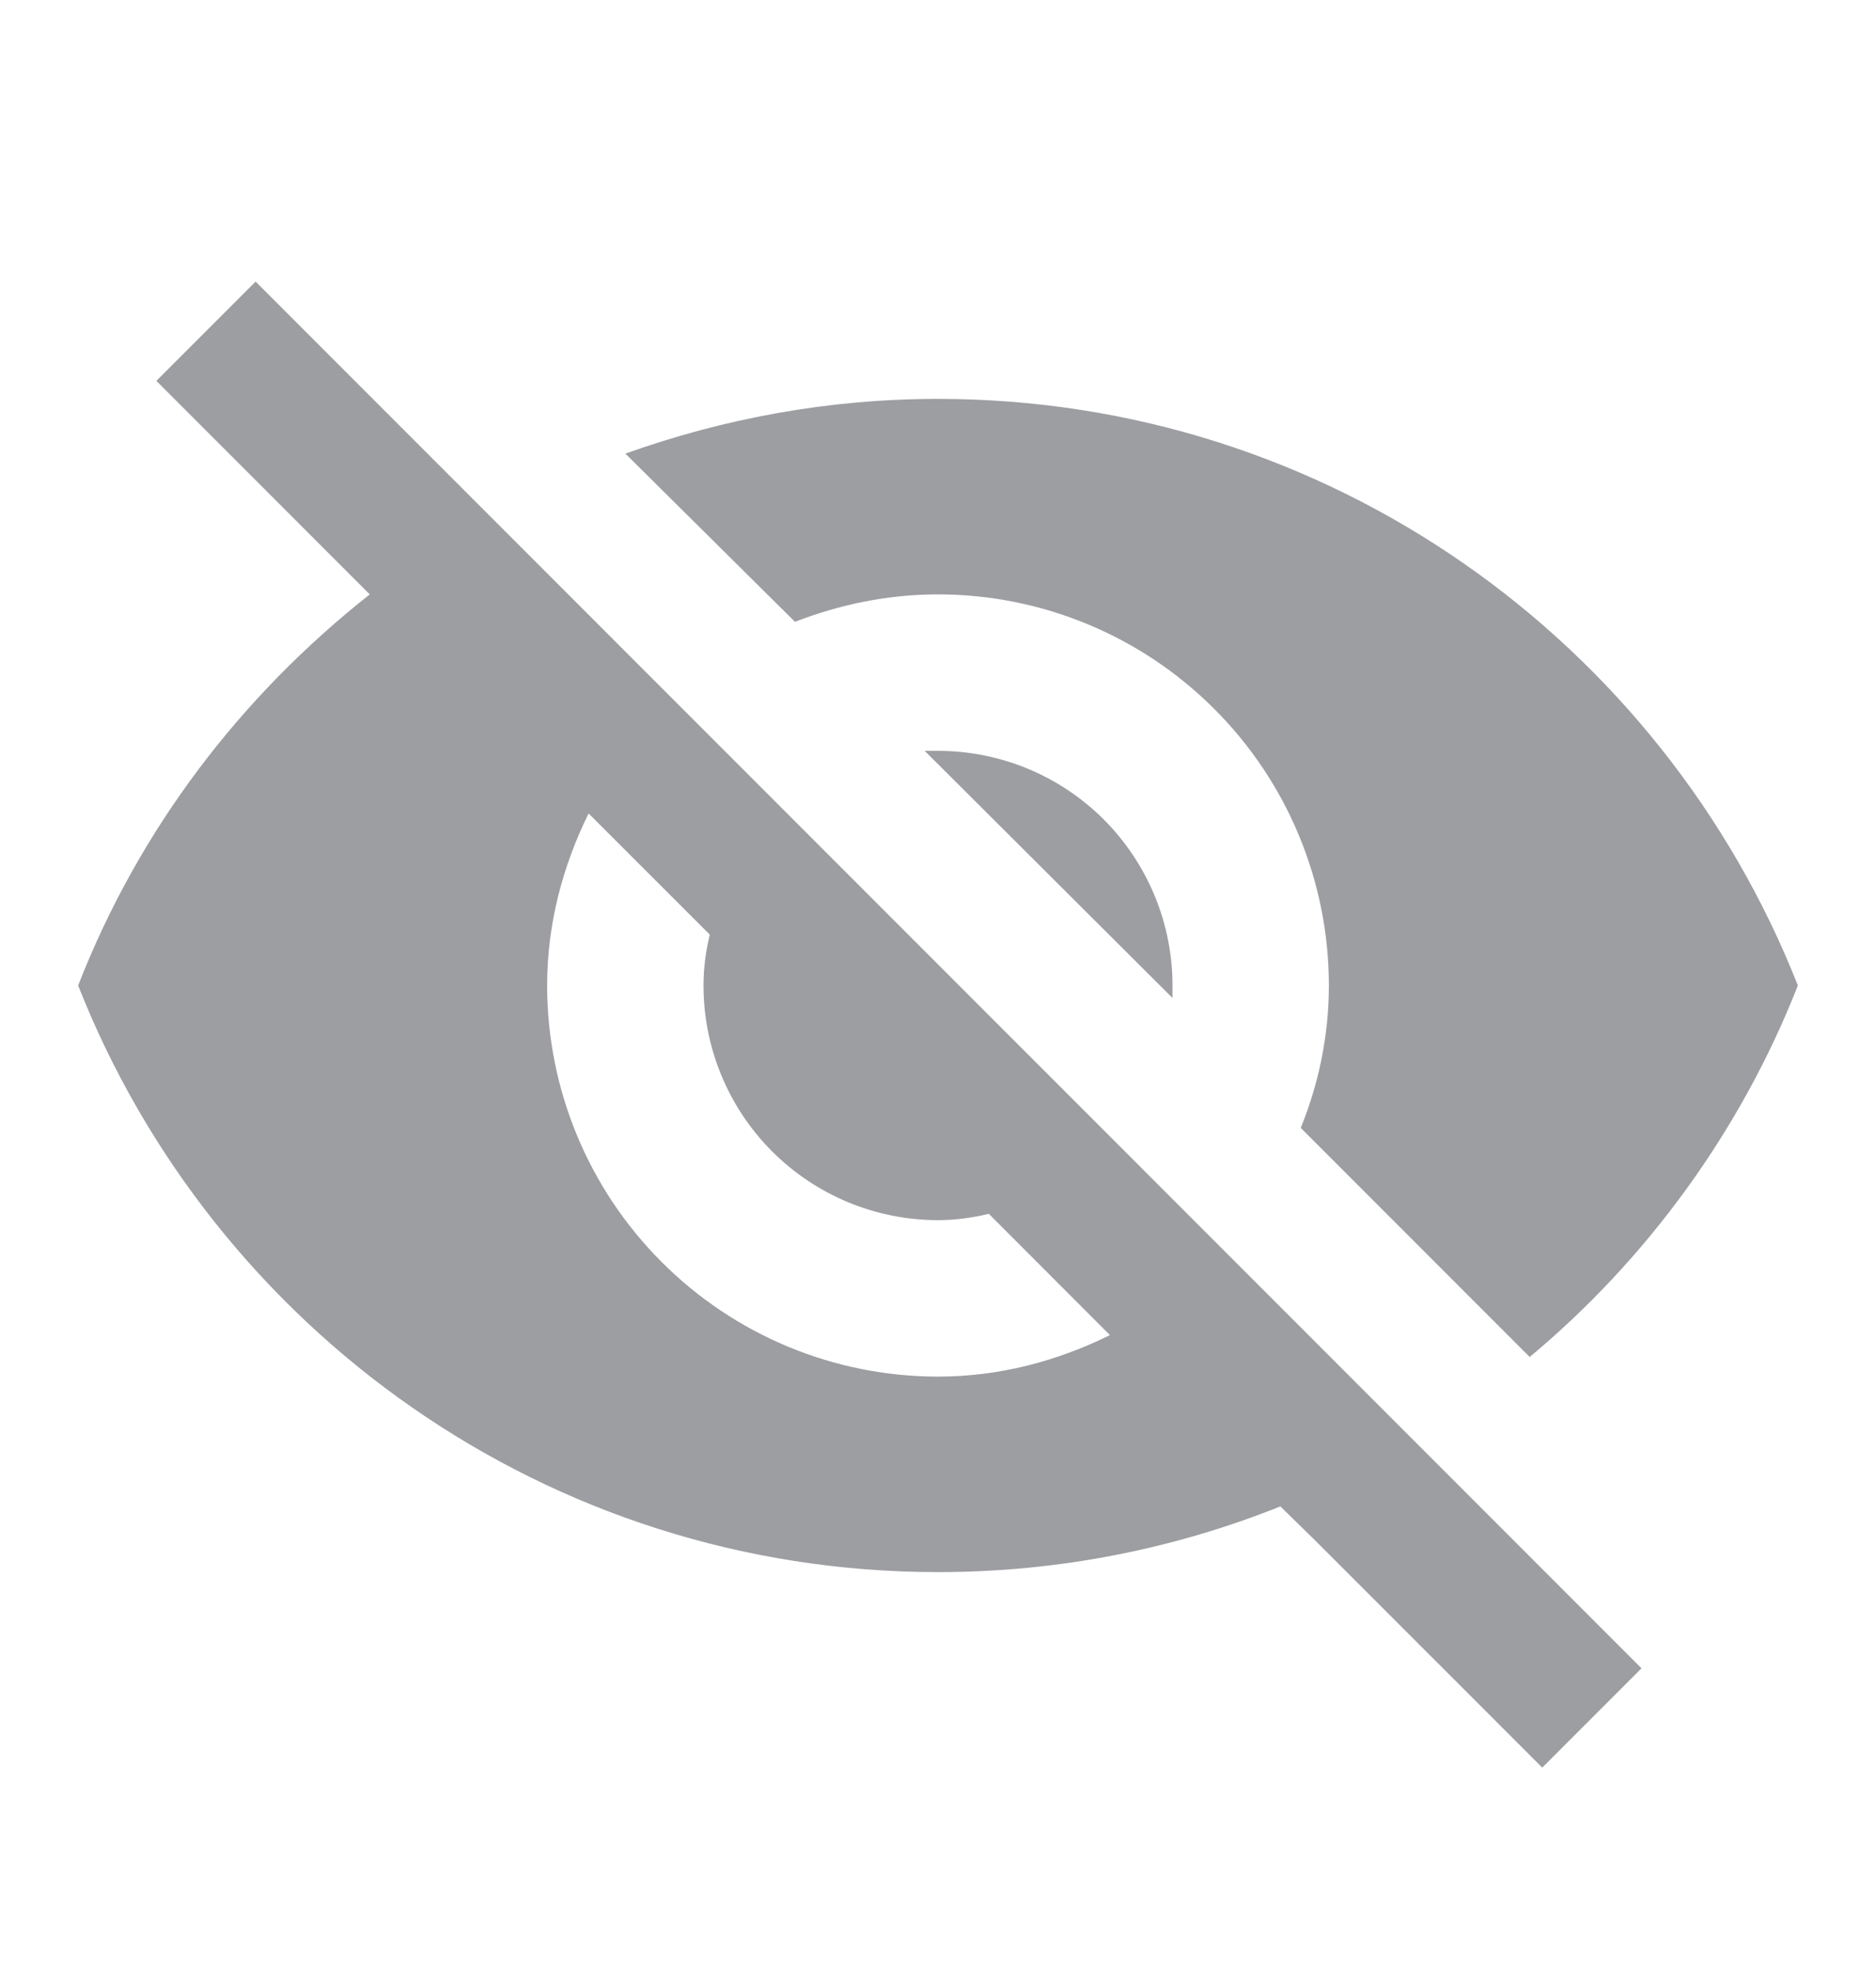 <svg width="20" height="21" viewBox="0 0 20 21" fill="none" xmlns="http://www.w3.org/2000/svg">
<path d="M9.858 8L12.5 10.633C12.5 10.592 12.5 10.542 12.5 10.5C12.5 9.837 12.236 9.201 11.768 8.732C11.299 8.263 10.663 8 10 8C9.95 8 9.908 8 9.858 8ZM6.275 8.667L7.567 9.958C7.525 10.133 7.5 10.308 7.5 10.5C7.5 11.163 7.763 11.799 8.232 12.268C8.701 12.737 9.337 13 10 13C10.183 13 10.367 12.975 10.542 12.933L11.833 14.225C11.275 14.5 10.658 14.667 10 14.667C8.895 14.667 7.835 14.228 7.054 13.446C6.272 12.665 5.833 11.605 5.833 10.5C5.833 9.842 6 9.225 6.275 8.667ZM1.667 4.058L3.567 5.958L3.942 6.333C2.567 7.417 1.483 8.833 0.833 10.5C2.275 14.158 5.833 16.75 10 16.75C11.292 16.75 12.525 16.5 13.65 16.05L14.008 16.4L16.442 18.833L17.5 17.775L2.725 3M10 6.333C11.105 6.333 12.165 6.772 12.946 7.554C13.728 8.335 14.167 9.395 14.167 10.5C14.167 11.033 14.058 11.55 13.867 12.017L16.308 14.458C17.558 13.417 18.558 12.05 19.167 10.5C17.725 6.842 14.167 4.25 10 4.25C8.833 4.25 7.717 4.458 6.667 4.833L8.475 6.625C8.95 6.442 9.458 6.333 10 6.333Z" fill="#9D9EA1"/>
</svg>
